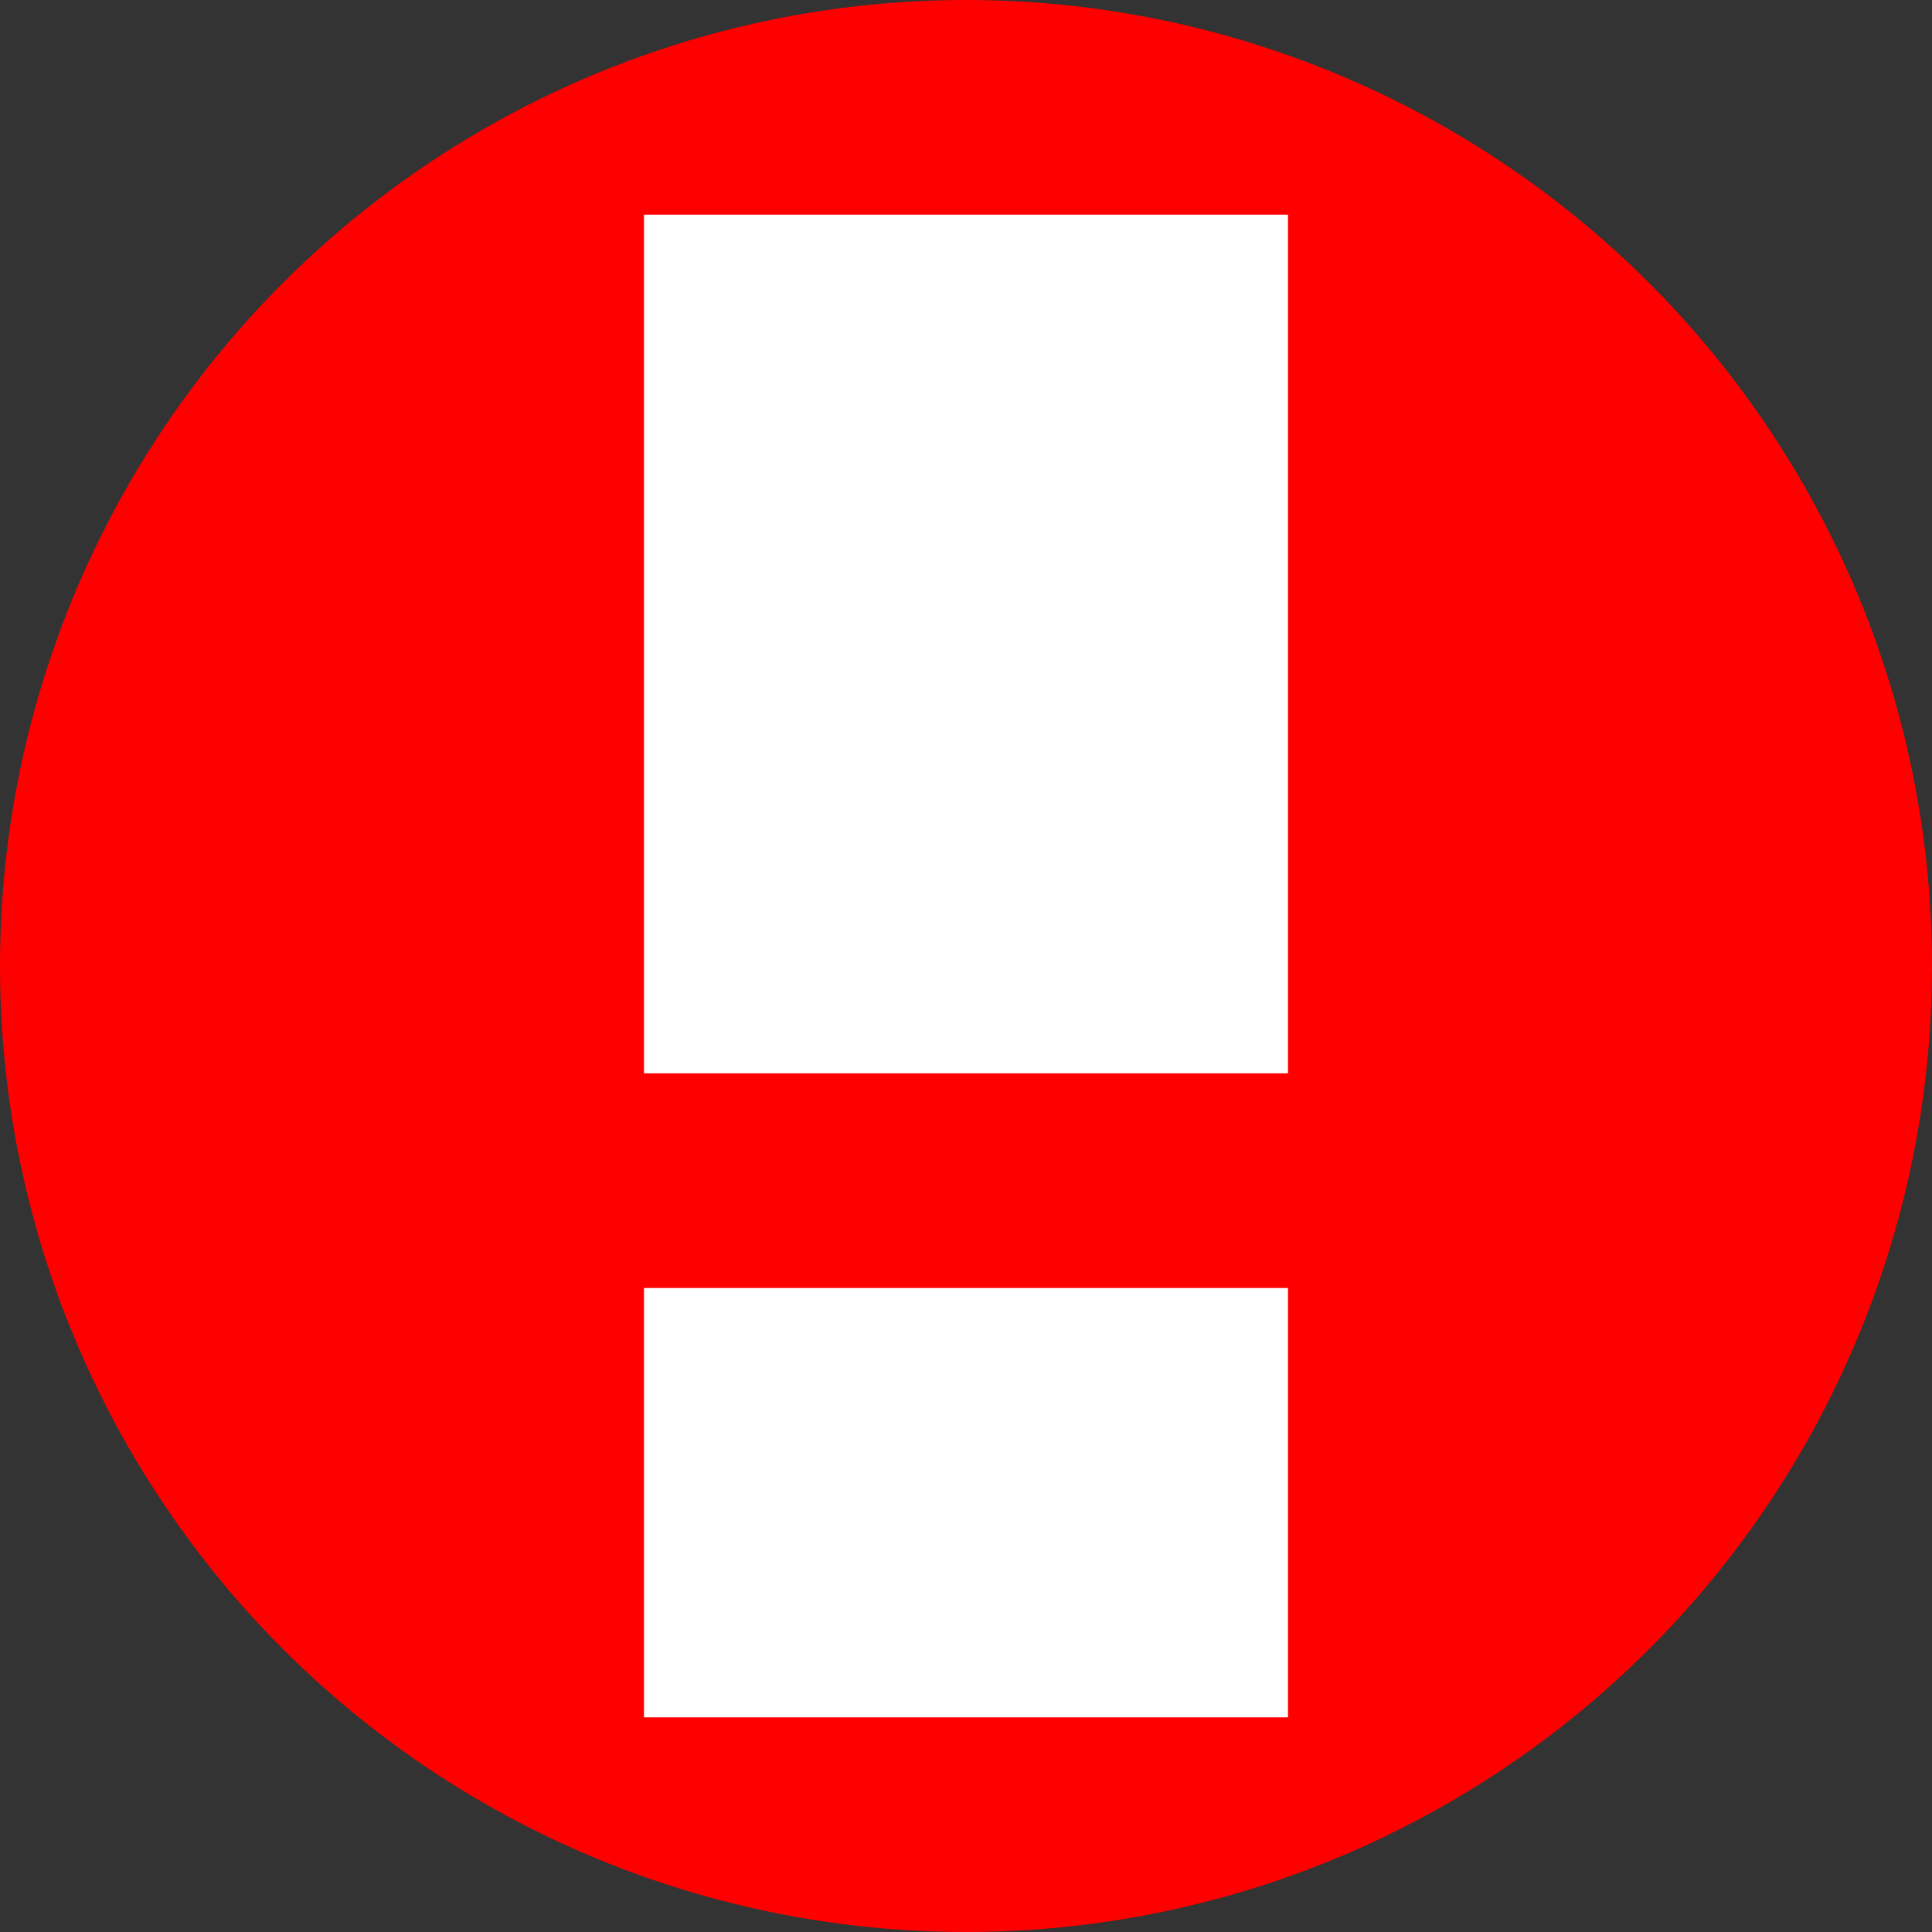 <?xml version="1.0" encoding="UTF-8" standalone="no"?>
<svg
   xmlns:dc="http://purl.org/dc/elements/1.1/"
   xmlns:cc="http://creativecommons.org/ns#"
   xmlns:rdf="http://www.w3.org/1999/02/22-rdf-syntax-ns#"
   xmlns:svg="http://www.w3.org/2000/svg"
   xmlns="http://www.w3.org/2000/svg"
   width="9"
   height="9"
   viewBox="0 0 9 9"
   id="svg2"
   version="1.1">
  <rect x="0" y="0" width="9" height="9" fill="#333333" stroke="none"/>
  <defs
     id="defs4" />
  <circle
     r="4.5"
     cy="4.5"
     cx="4.5"
     id="path4144"
     style="opacity:1;fill:#ff0000;fill-opacity:1;stroke:none;stroke-width:1;stroke-linecap:round;stroke-linejoin:round;stroke-miterlimit:4;stroke-dasharray:none;stroke-dashoffset:63;stroke-opacity:1" />
  <rect
     y="1"
     x="3"
     height="4"
     width="3"
     id="rect4154"
     style="opacity:1;fill:#ffffff;fill-opacity:1;stroke:none;stroke-width:3;stroke-linecap:square;stroke-linejoin:miter;stroke-miterlimit:4;stroke-dasharray:none;stroke-dashoffset:63;stroke-opacity:1" />
  <rect
     y="6"
     x="3"
     height="2"
     width="3"
     id="rect4156"
     style="opacity:1;fill:#ffffff;fill-opacity:1;stroke:none;stroke-width:3;stroke-linecap:square;stroke-linejoin:miter;stroke-miterlimit:4;stroke-dasharray:none;stroke-dashoffset:63;stroke-opacity:1" />
</svg>
